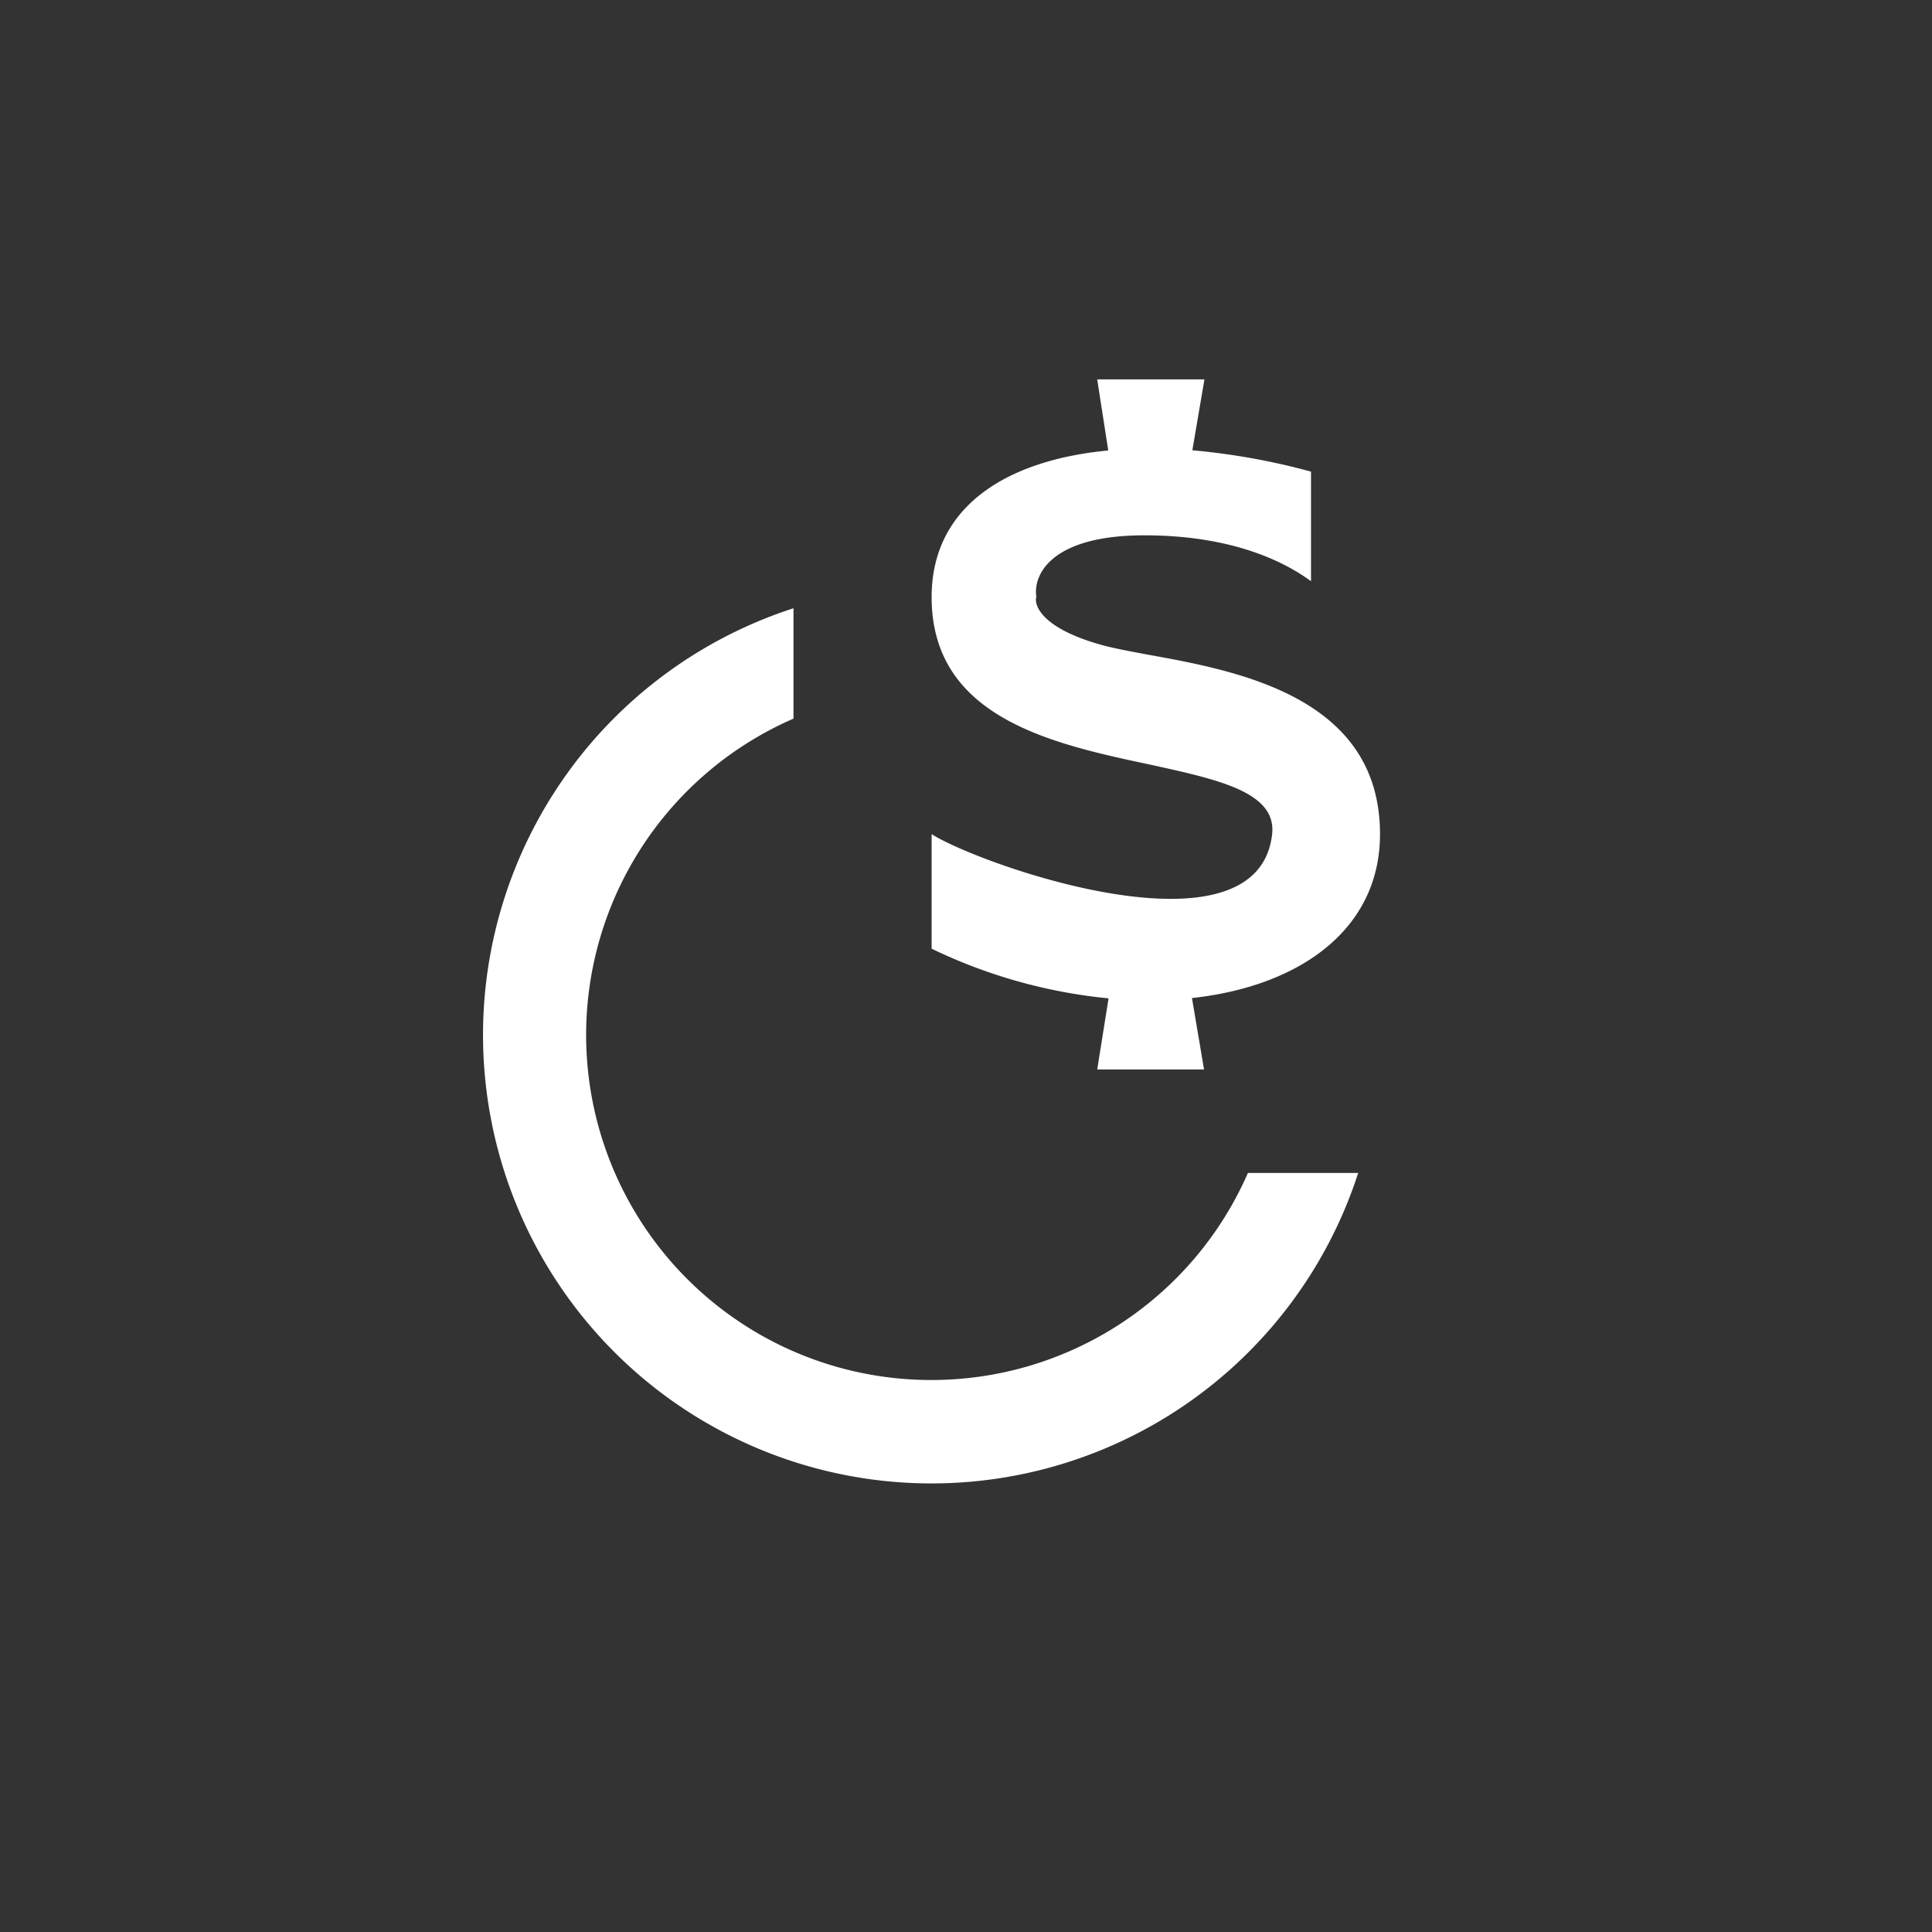 <svg xmlns="http://www.w3.org/2000/svg" width="24" height="24" fill="none" viewBox="0 0 24 24"><rect x="0" y="0" width="24" height="24" fill="#333333" stroke="none"/><path fill="#fff" d="M14.807 5.593c.48.043.977.128 1.479.266V7.22c-.257-.188-.892-.57-2.07-.57-1.179 0-1.384.506-1.342.763-.034.116.086.399.815.6.158.043.351.078.574.12 1.119.202 2.88.527 2.88 2.229 0 1.178-.99 1.89-2.336 2.036l.15.887H13.63l.141-.883a6.5 6.5 0 0 1-2.198-.617v-1.423c.608.386 4.05 1.598 4.23 0 .055-.523-.665-.677-1.526-.866-1.213-.257-2.704-.583-2.704-2.078 0-1.123.925-1.702 2.194-1.822l-.137-.883h1.332l-.15.879zm-3.235 11.55a4.29 4.29 0 0 0 3.93-2.572h1.37a5.571 5.571 0 1 1-7.015-7.015v1.371a4.286 4.286 0 0 0 1.715 8.216"/></svg>